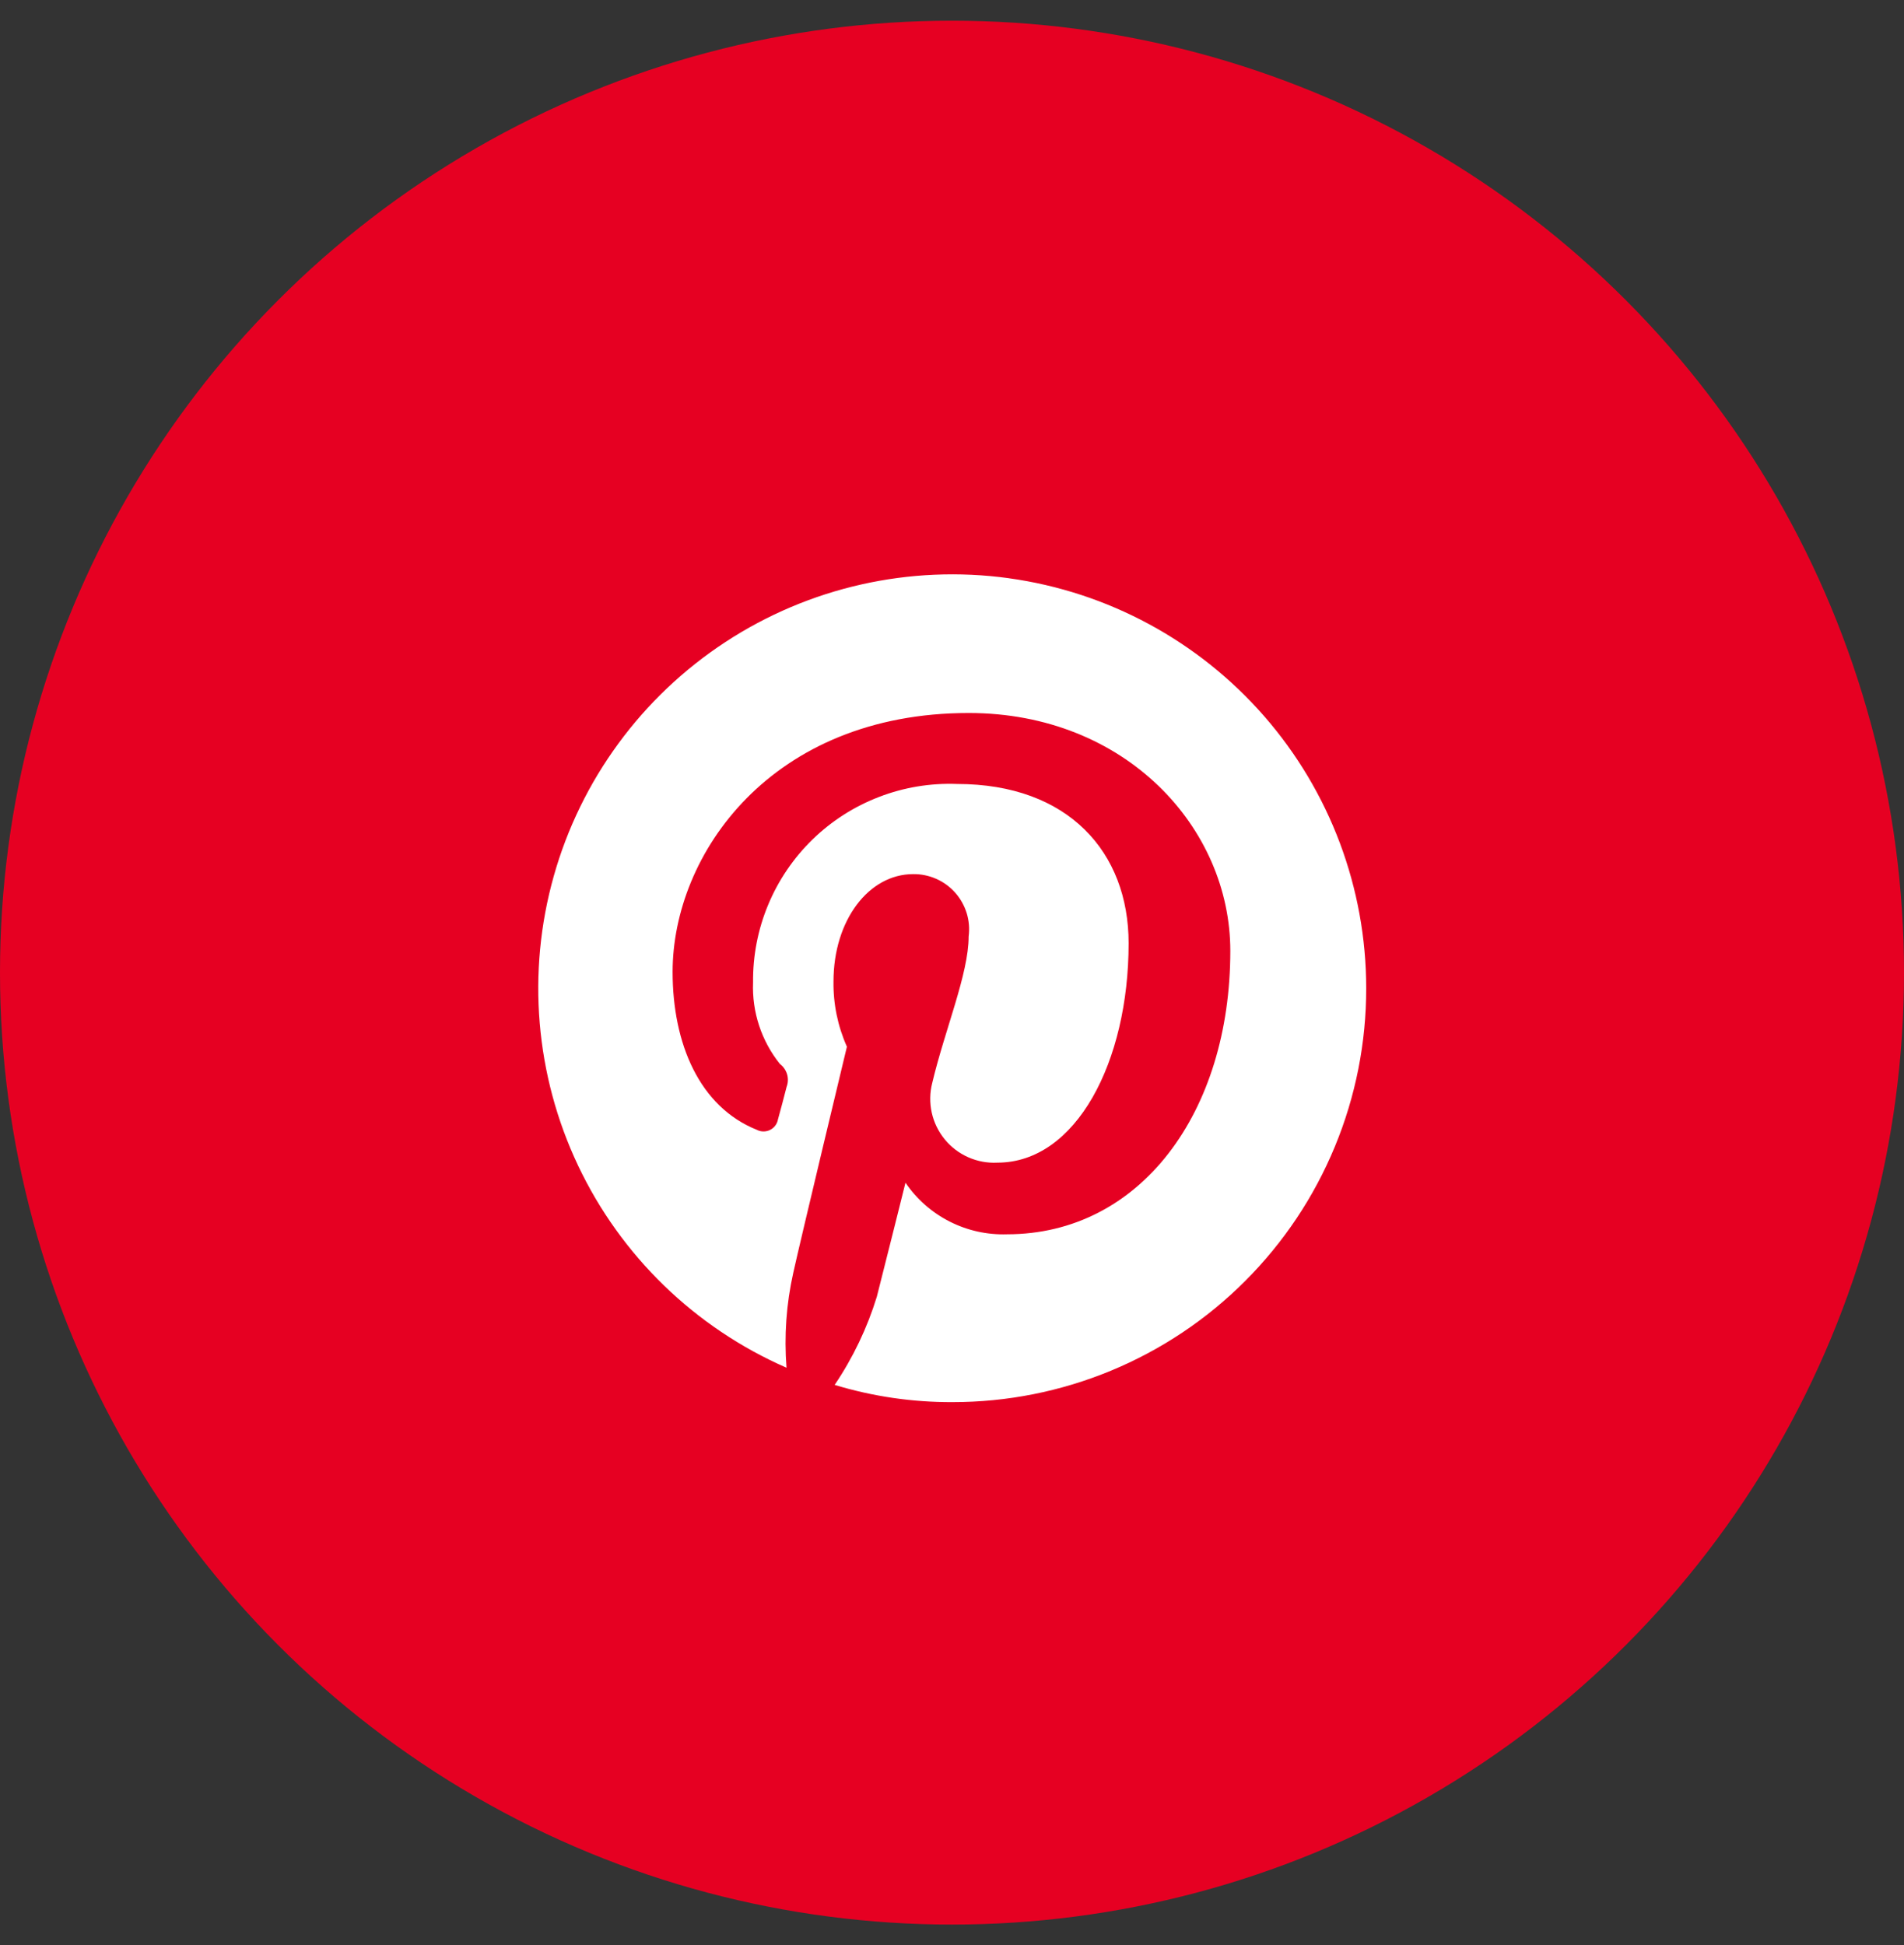 <svg xmlns="http://www.w3.org/2000/svg" width="46" height="47" viewBox="0 0 46 47" fill="none">
  <rect x="0" y="0" width="46" height="47" fill="#333333" stroke="none"/>
  <circle cx="23" cy="23.5" r="23" fill="#E60022"/>
  
  <g clip-path="url(#clip0_0_738)" transform="translate(23, 23.5) translate(-12, -12.5)">
    <path d="M13.37 2.97C10.977 2.641 8.546 3.189 6.526 4.512C4.505 5.836 3.032 7.845 2.378 10.17C1.724 12.495 1.933 14.979 2.966 17.161C4 19.344 5.789 21.079 8.002 22.046C7.942 21.278 7.997 20.505 8.165 19.753C8.35 18.914 9.461 14.29 9.461 14.29C9.24 13.794 9.129 13.256 9.137 12.713C9.137 11.228 9.994 10.12 11.06 10.12C11.252 10.117 11.441 10.156 11.617 10.233C11.792 10.31 11.949 10.424 12.076 10.567C12.203 10.71 12.298 10.879 12.355 11.062C12.411 11.245 12.427 11.438 12.402 11.628C12.402 12.528 11.824 13.89 11.522 15.168C11.462 15.403 11.459 15.648 11.511 15.884C11.563 16.12 11.671 16.34 11.824 16.528C11.977 16.715 12.172 16.863 12.393 16.961C12.614 17.059 12.855 17.104 13.097 17.091C14.995 17.091 16.267 14.66 16.267 11.79C16.267 9.59 14.81 7.942 12.124 7.942C11.481 7.917 10.84 8.023 10.24 8.254C9.639 8.484 9.092 8.834 8.631 9.282C8.17 9.731 7.805 10.268 7.558 10.862C7.311 11.455 7.187 12.093 7.194 12.736C7.165 13.45 7.396 14.149 7.842 14.706C7.925 14.769 7.986 14.856 8.016 14.956C8.045 15.056 8.041 15.163 8.004 15.26C7.958 15.444 7.842 15.883 7.796 16.044C7.786 16.099 7.764 16.151 7.731 16.195C7.698 16.239 7.655 16.275 7.605 16.3C7.556 16.325 7.501 16.337 7.445 16.337C7.39 16.337 7.335 16.324 7.286 16.298C5.902 15.744 5.25 14.221 5.25 12.482C5.25 9.635 7.634 6.227 12.404 6.227C16.2 6.227 18.724 9.004 18.724 11.974C18.724 15.883 16.547 18.822 13.33 18.822C12.849 18.838 12.372 18.732 11.943 18.514C11.514 18.296 11.147 17.974 10.876 17.576C10.876 17.576 10.298 19.892 10.184 20.33C9.951 21.087 9.608 21.805 9.165 22.461C10.088 22.741 11.047 22.881 12.011 22.877C13.325 22.878 14.626 22.62 15.839 22.118C17.053 21.616 18.156 20.879 19.084 19.949C20.013 19.02 20.749 17.917 21.25 16.703C21.752 15.489 22.009 14.188 22.007 12.874C22.006 10.459 21.131 8.126 19.544 6.306C17.956 4.486 15.764 3.301 13.372 2.971L13.37 2.97Z" fill="white"/>
  </g>
</svg>
